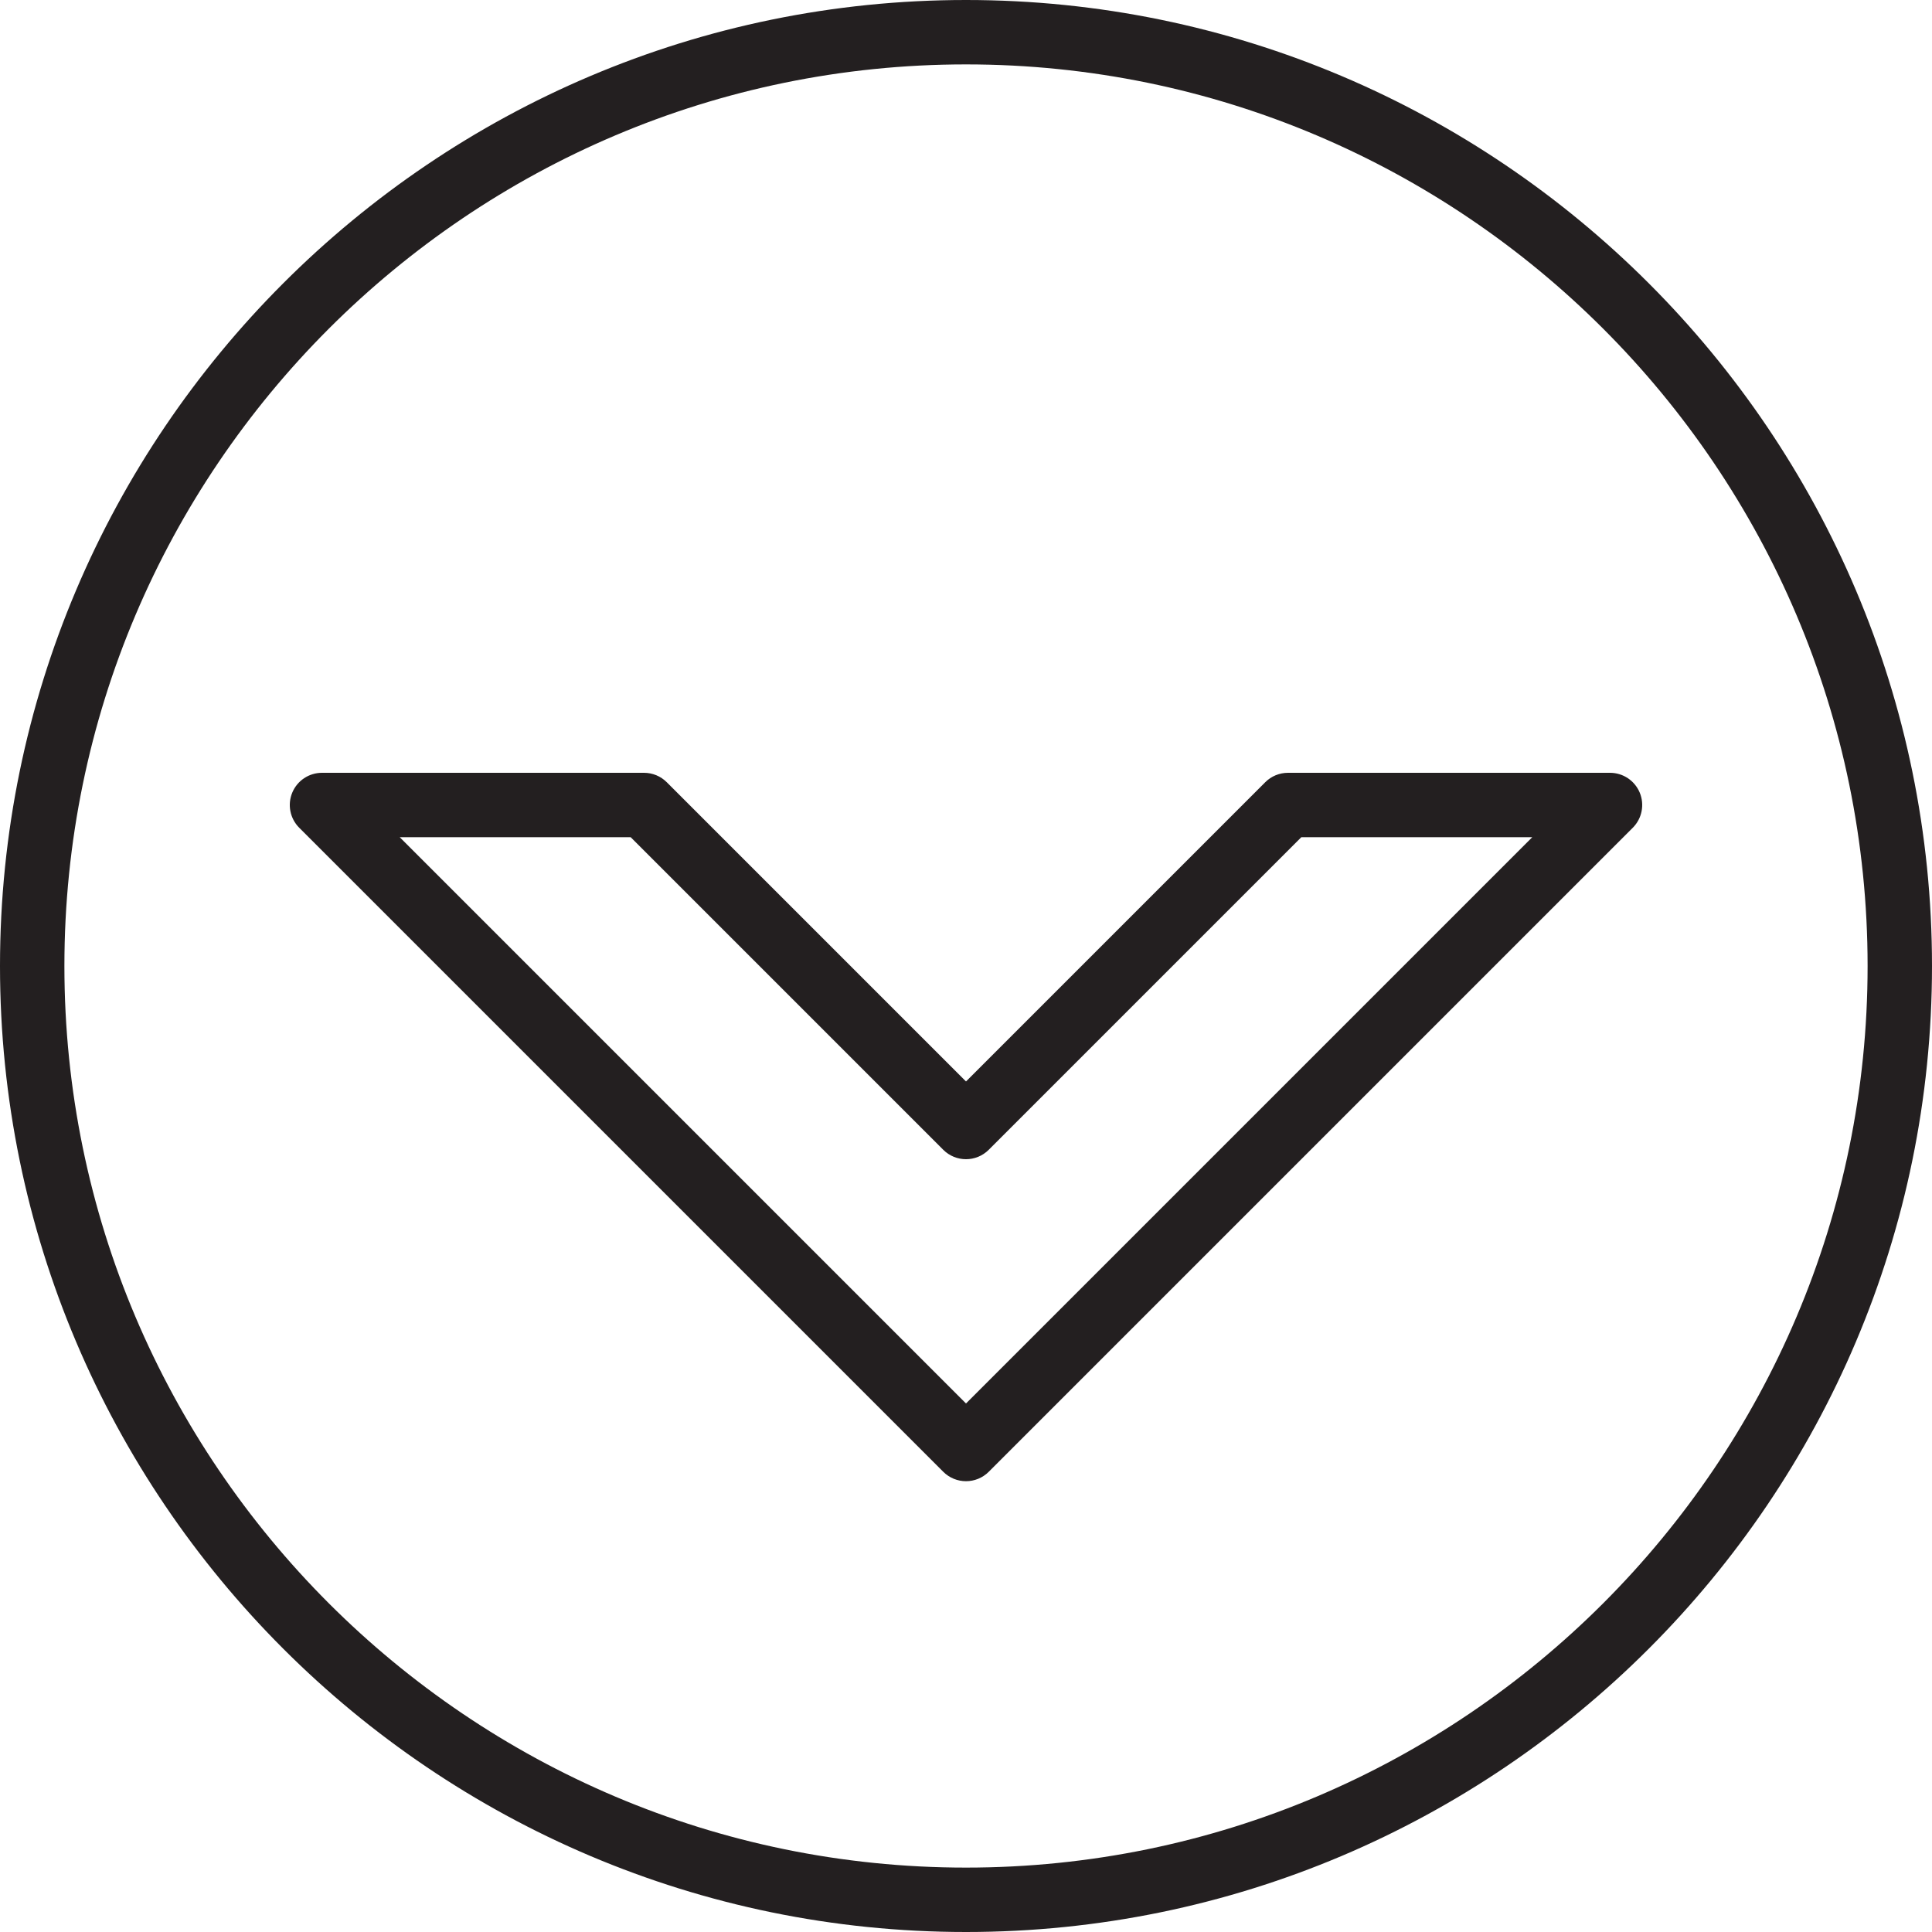 <?xml version="1.0" encoding="utf-8"?>
<!-- Generator: Adobe Illustrator 17.0.0, SVG Export Plug-In . SVG Version: 6.00 Build 0)  -->
<!DOCTYPE svg PUBLIC "-//W3C//DTD SVG 1.1//EN" "http://www.w3.org/Graphics/SVG/1.1/DTD/svg11.dtd">
<svg version="1.1" id="Layer_1" xmlns="http://www.w3.org/2000/svg" xmlns:xlink="http://www.w3.org/1999/xlink" x="0px" y="0px"
	 width="60px" height="60px" viewBox="0 0 60 60" enable-background="new 0 0 60 60" xml:space="preserve">
<g>
	<path fill="#231F20" d="M30,0C13.458,0,0,13.458,0,30s13.458,30,30,30s30-13.458,30-30S46.542,0,30,0z M30,58
		C14.56,58,2,45.44,2,30S14.56,2,30,2s28,12.56,28,28S45.44,58,30,58z"/>
	<path fill="#231F20" d="M39.293,24.293L30,33.586l-9.293-9.293C20.519,24.105,20.265,24,20,24H10c-0.404,0-0.769,0.243-0.924,0.617
		c-0.155,0.374-0.069,0.804,0.217,1.09l20,20C29.488,45.902,29.744,46,30,46s0.512-0.098,0.707-0.293l20-20
		c0.286-0.286,0.372-0.716,0.217-1.09C50.769,24.243,50.404,24,50,24H40C39.735,24,39.48,24.105,39.293,24.293z M47.586,26
		L30,43.586L12.414,26h7.172l9.707,9.707c0.391,0.391,1.023,0.391,1.414,0L40.414,26H47.586z"/>
</g>
</svg>
